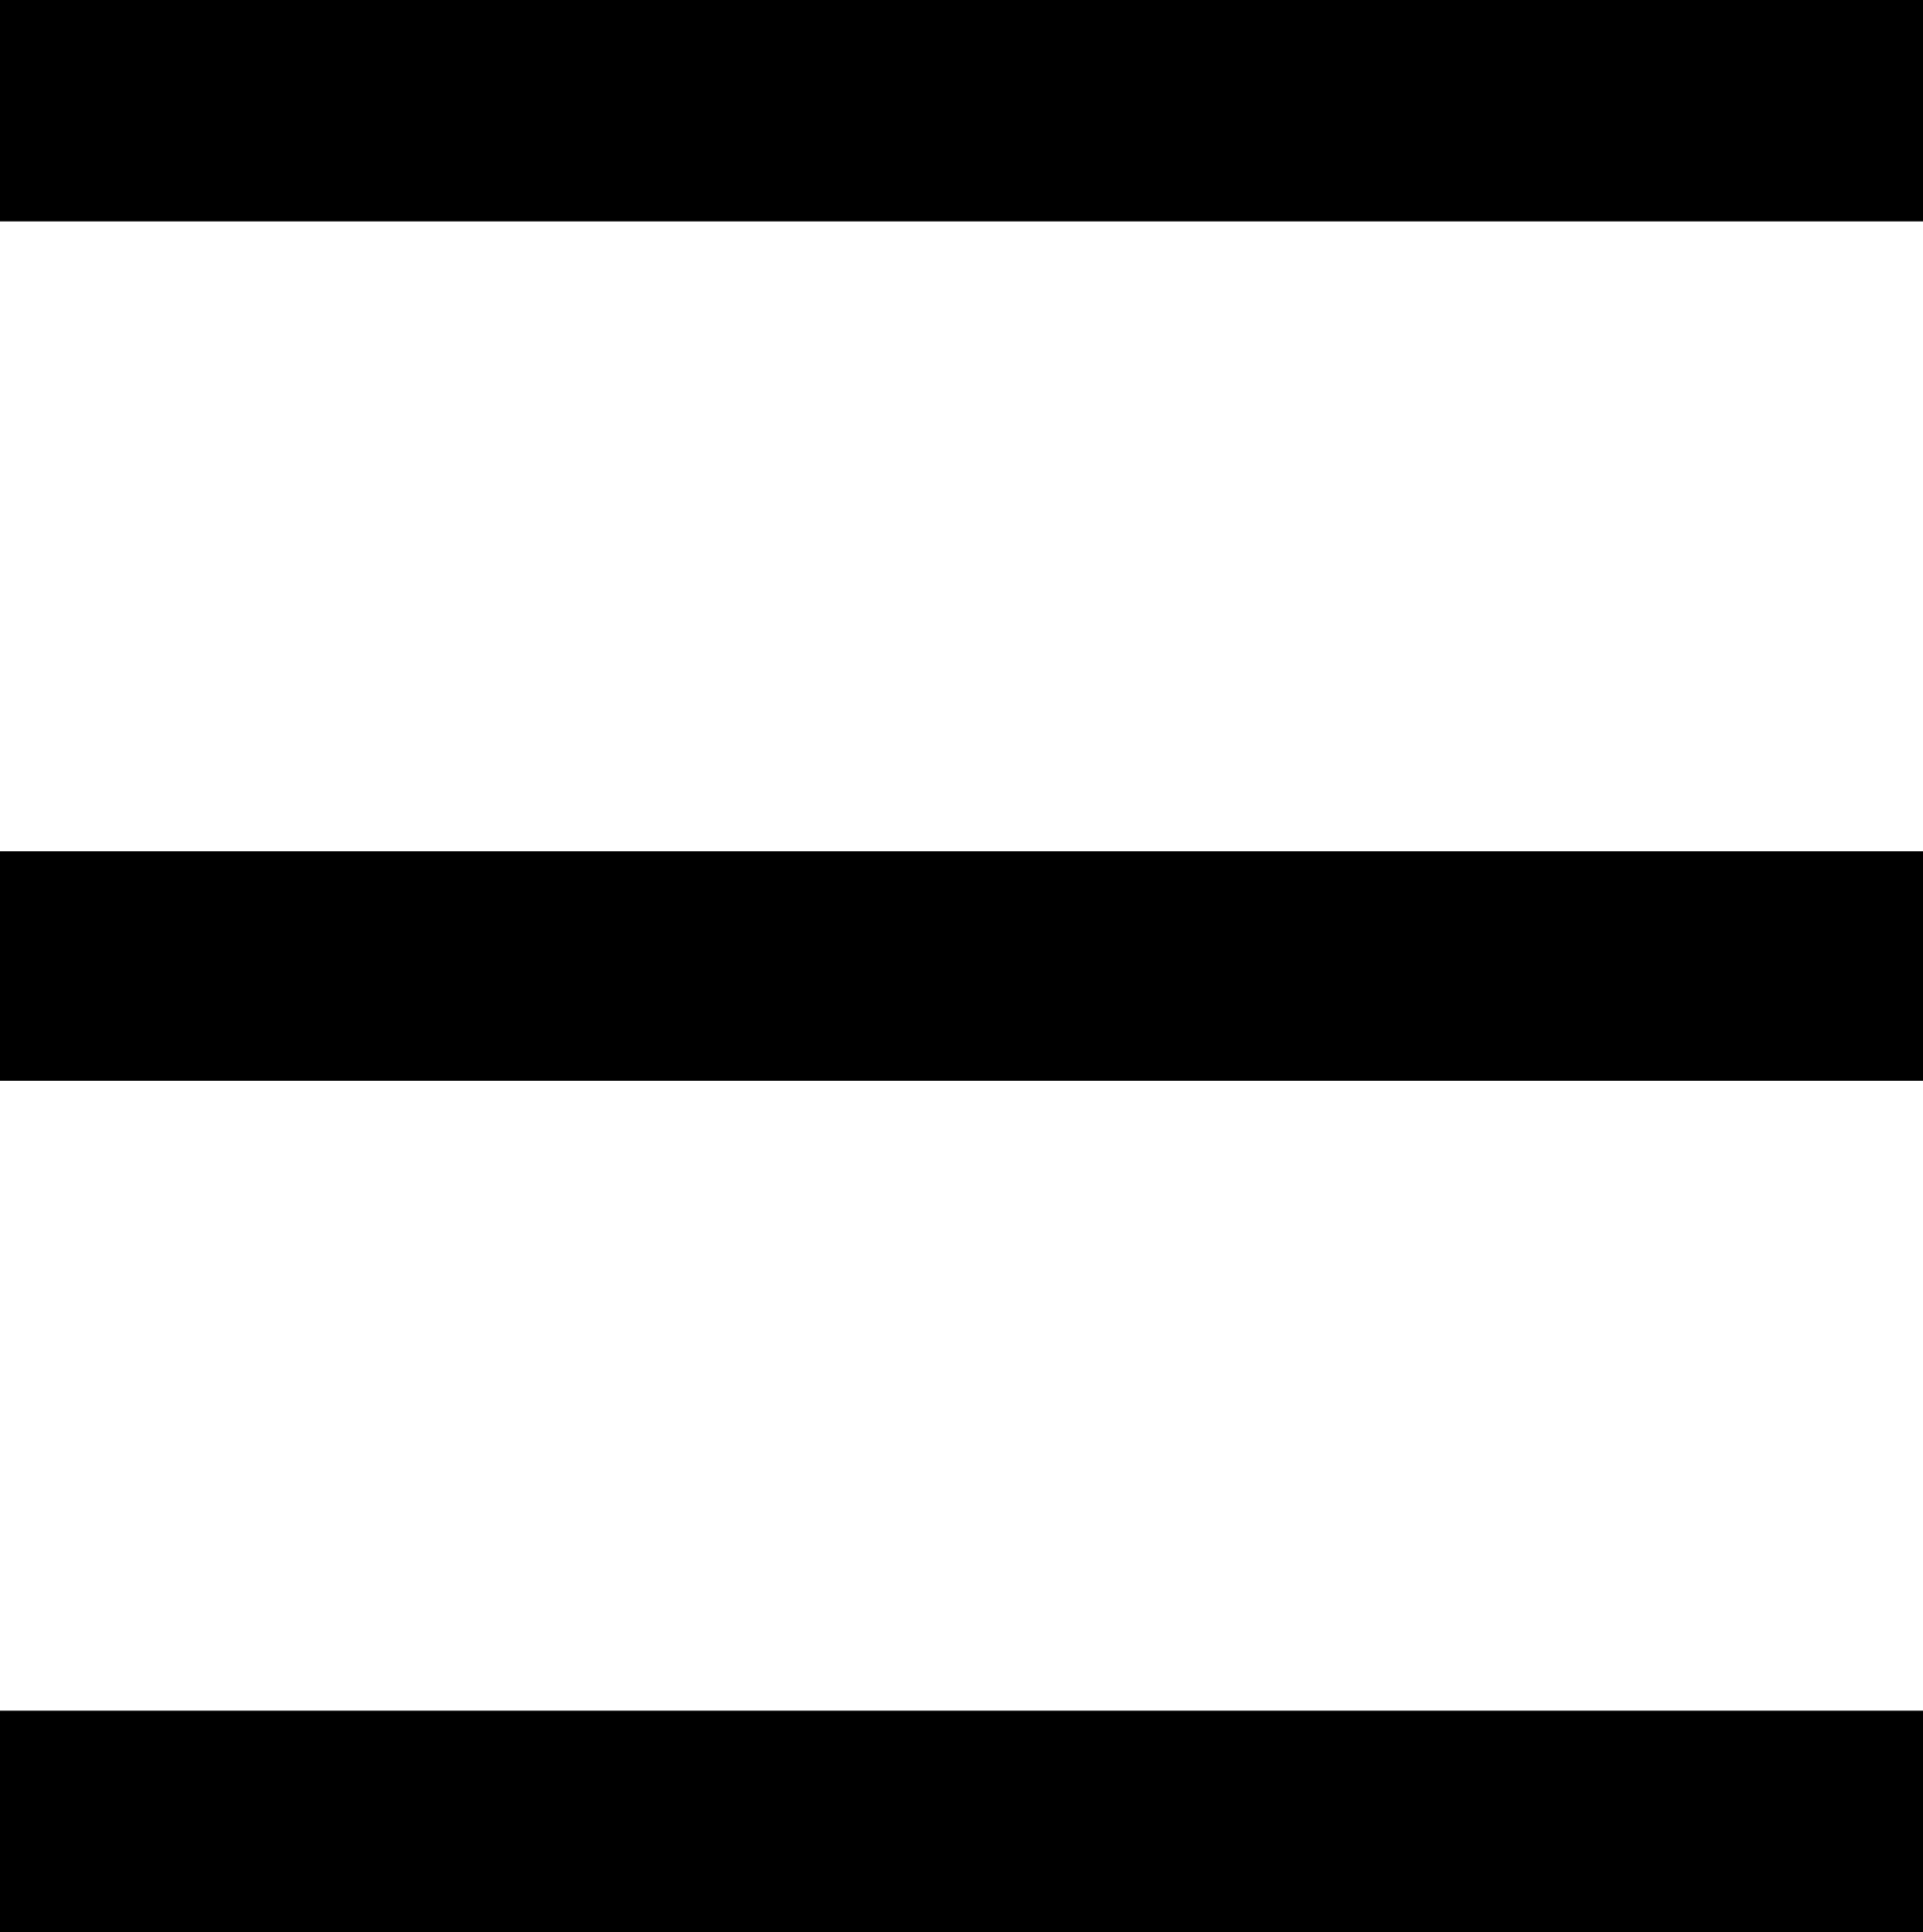 <svg width="226" height="227" viewBox="0 0 226 227" fill="none" xmlns="http://www.w3.org/2000/svg">
<rect y="201" width="226" height="26" fill="black"/>
<rect width="226" height="26" fill="black"/>
<rect y="100" width="226" height="27" fill="black"/>
</svg>
